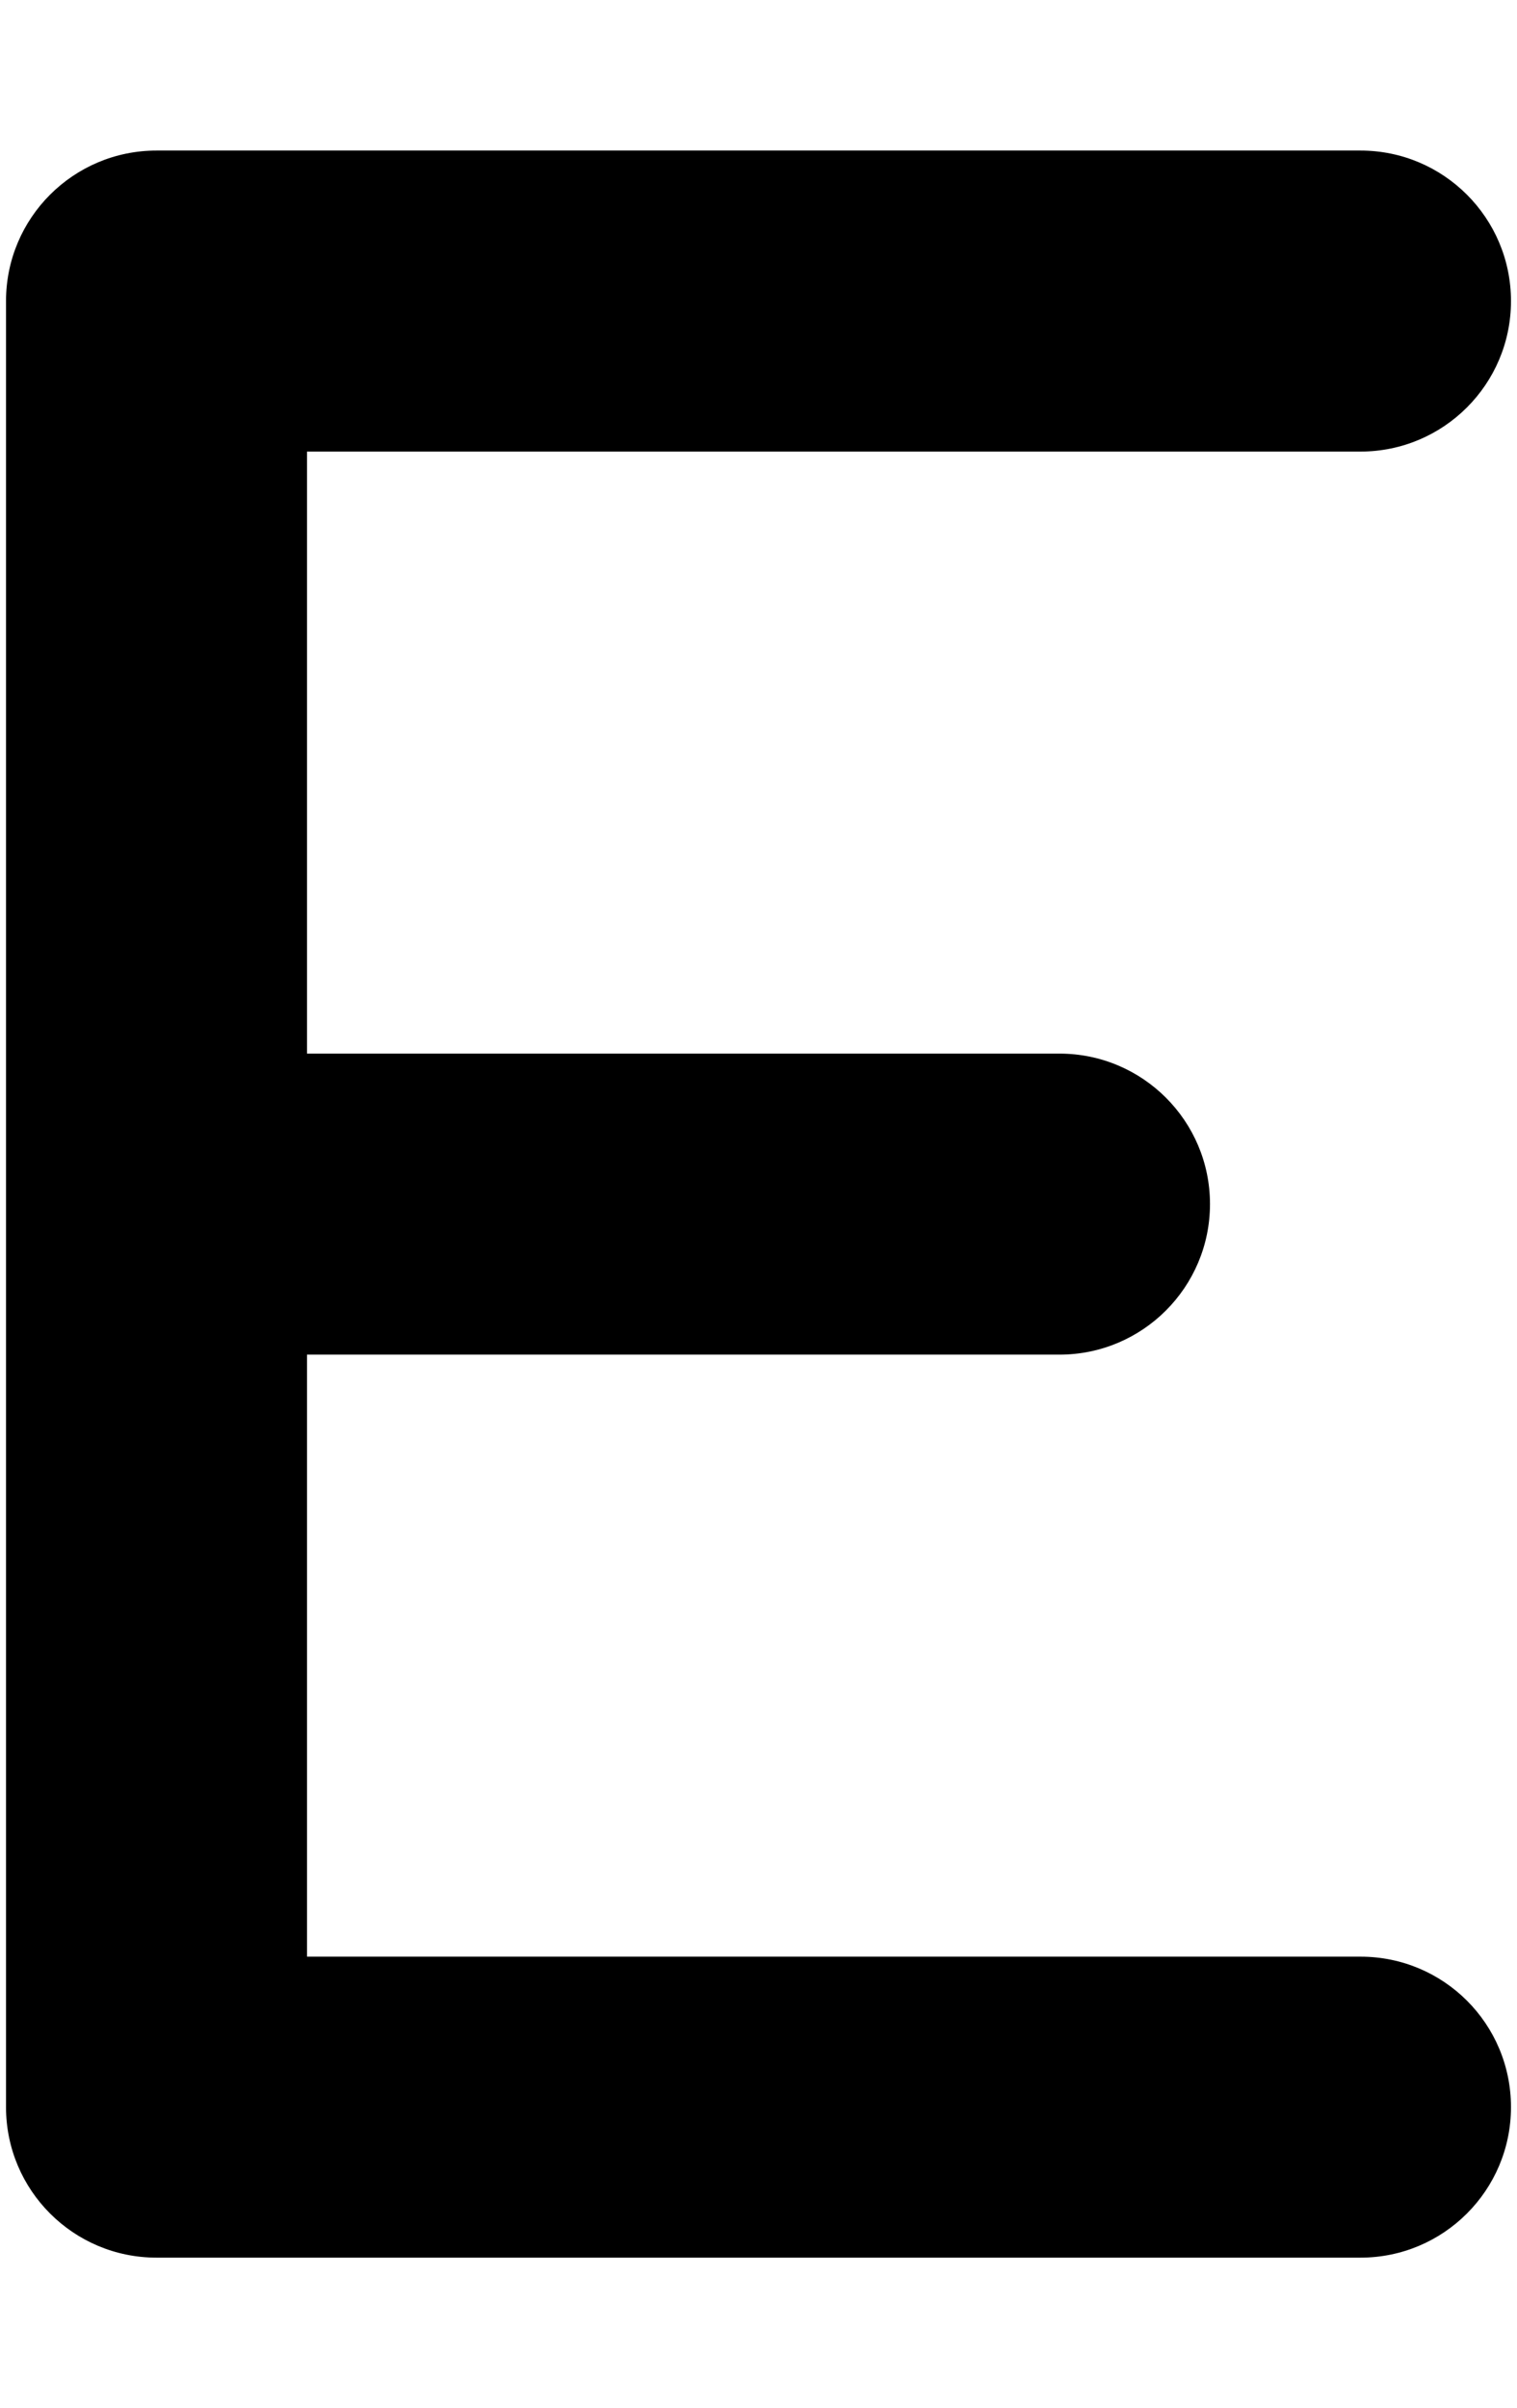 <svg xmlns="http://www.w3.org/2000/svg" xmlns:xlink="http://www.w3.org/1999/xlink" aria-hidden="true" role="img" class="iconify iconify--fa6-solid" width="0.63em" height="1em" preserveAspectRatio="xMidYMid meet" viewBox="0 0 320 512"><path fill="currentColor" d="M320 448c0 17.67-14.33 32-32 32H32c-17.67 0-32-14.33-32-32V64c0-17.66 14.33-31.99 32-31.99h256c17.67 0 32 14.33 32 32s-14.33 32-32 32H64v128h160c17.67 0 32 14.32 32 31.99s-14.33 32.01-32 32.01H64v128h224c17.7-.01 32 14.29 32 31.99z"></path></svg>